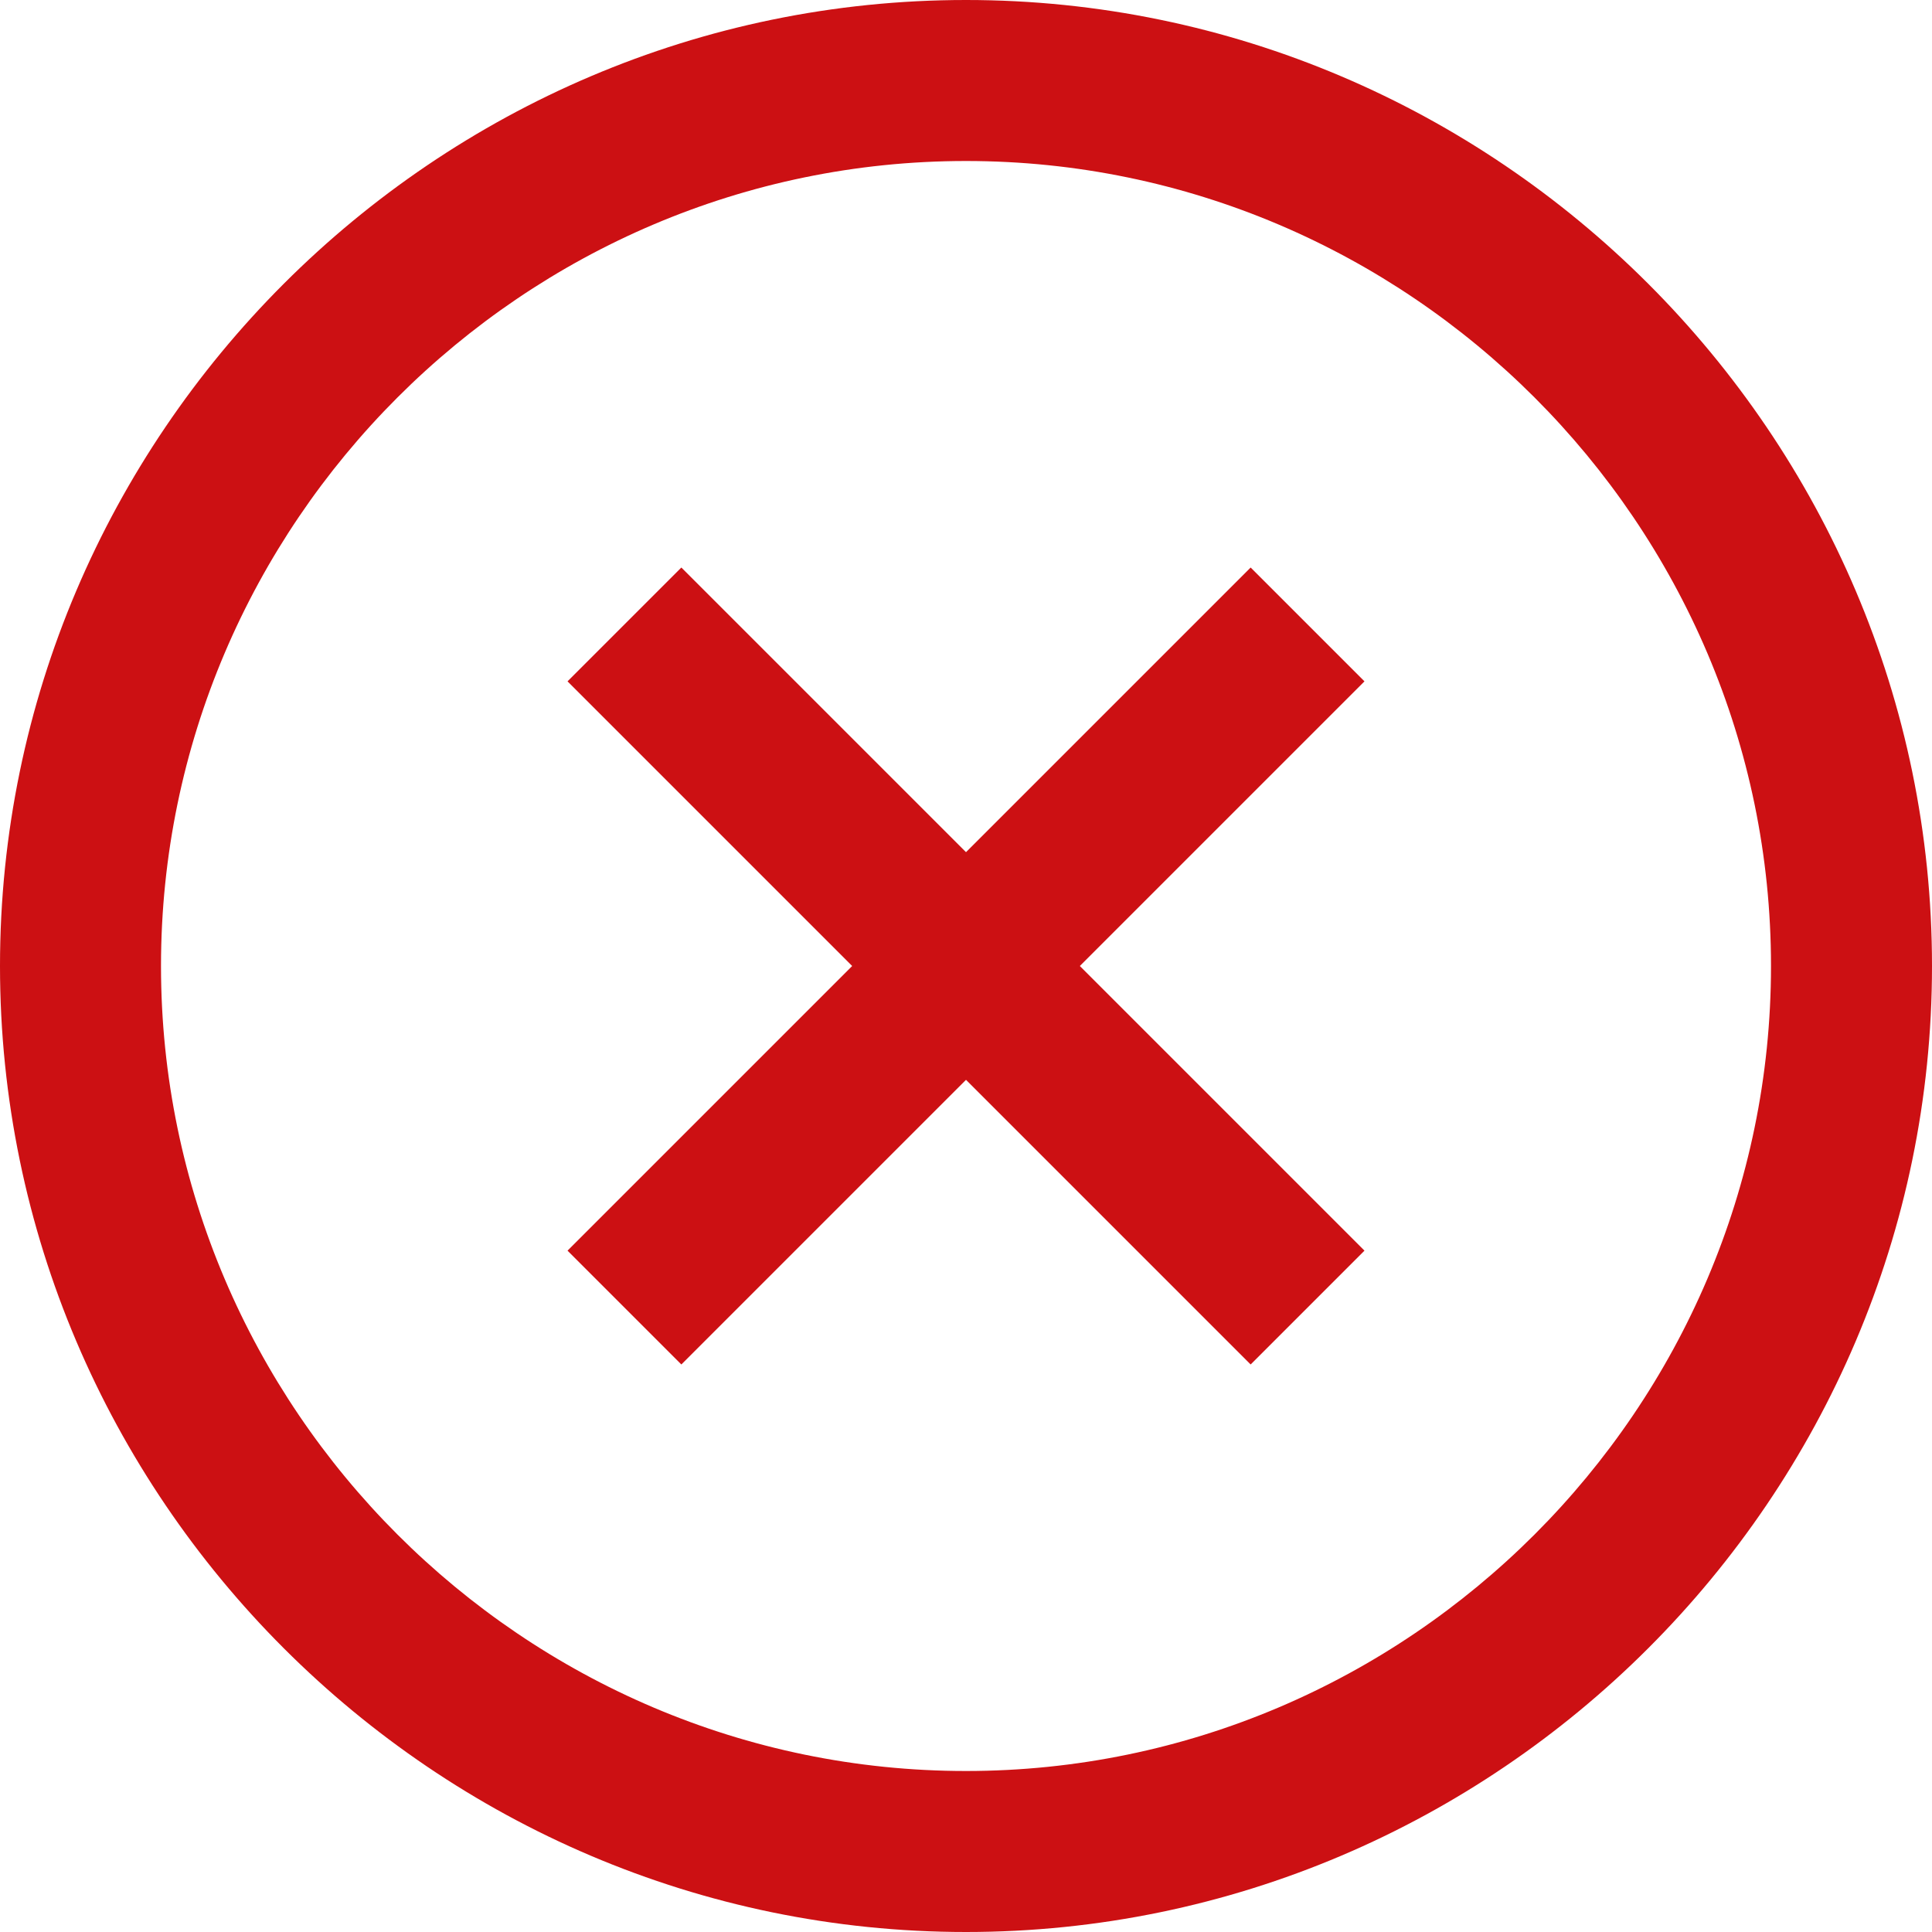<svg xmlns="http://www.w3.org/2000/svg" width="24" height="24" viewBox="0 0 24 24">
    <g fill="#CC1013" fill-rule="evenodd">
        <path d="M12 2c5.5 0 10 4.5 10 10s-4.5 10-10 10S2 17.5 2 12 6.5 2 12 2zm0-2C5.4 0 0 5.4 0 12s5.4 12 12 12 12-5.4 12-12S18.6 0 12 0z"/>
        <path d="M8.464 7.05l8.486 8.486-1.414 1.414L7.05 8.464z"/>
        <path d="M16.95 8.464L8.464 16.95 7.05 15.536l8.486-8.486z"/>
    </g>
</svg>
